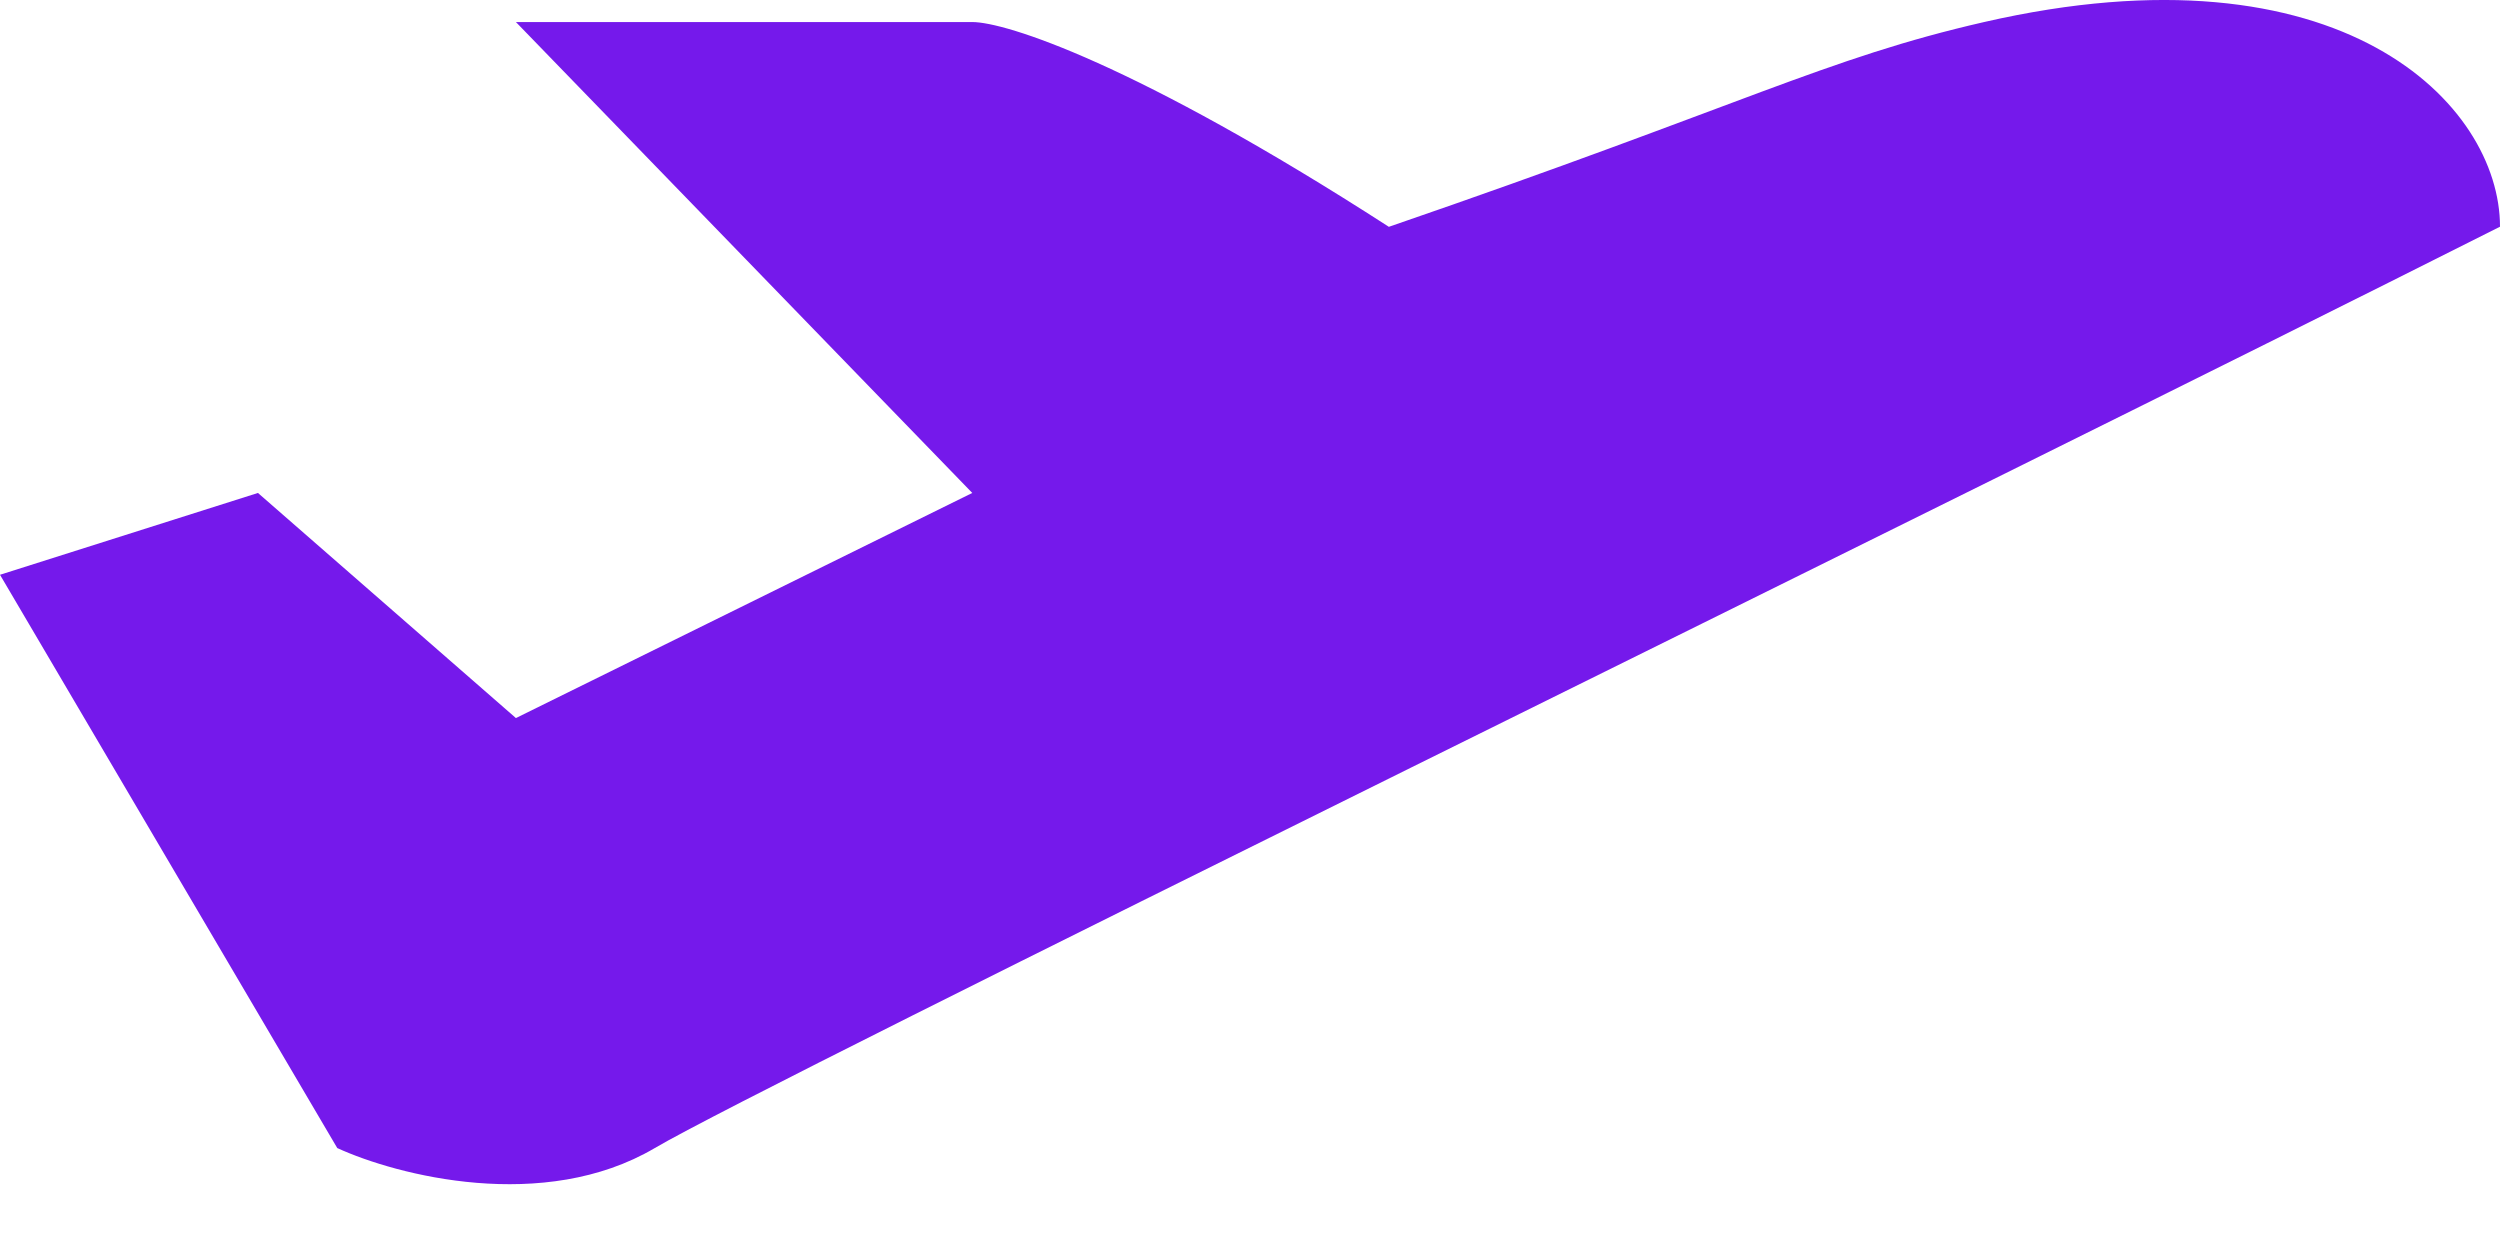 <svg width="22" height="11" viewBox="0 0 22 11" fill="none" xmlns="http://www.w3.org/2000/svg">
<path d="M2.968 10.103L0 5.058L2.27 4.338L4.54 6.319L8.556 4.338L4.54 0.194H8.556C8.847 0.194 9.987 0.554 12.222 1.996C15.365 0.915 16.064 0.514 17.46 0.194C20.603 -0.527 22 0.915 22 1.995C17.111 4.458 6.74 9.526 5.762 10.103C4.784 10.679 3.492 10.343 2.968 10.103Z" fill="#7519EB"/>
</svg>
